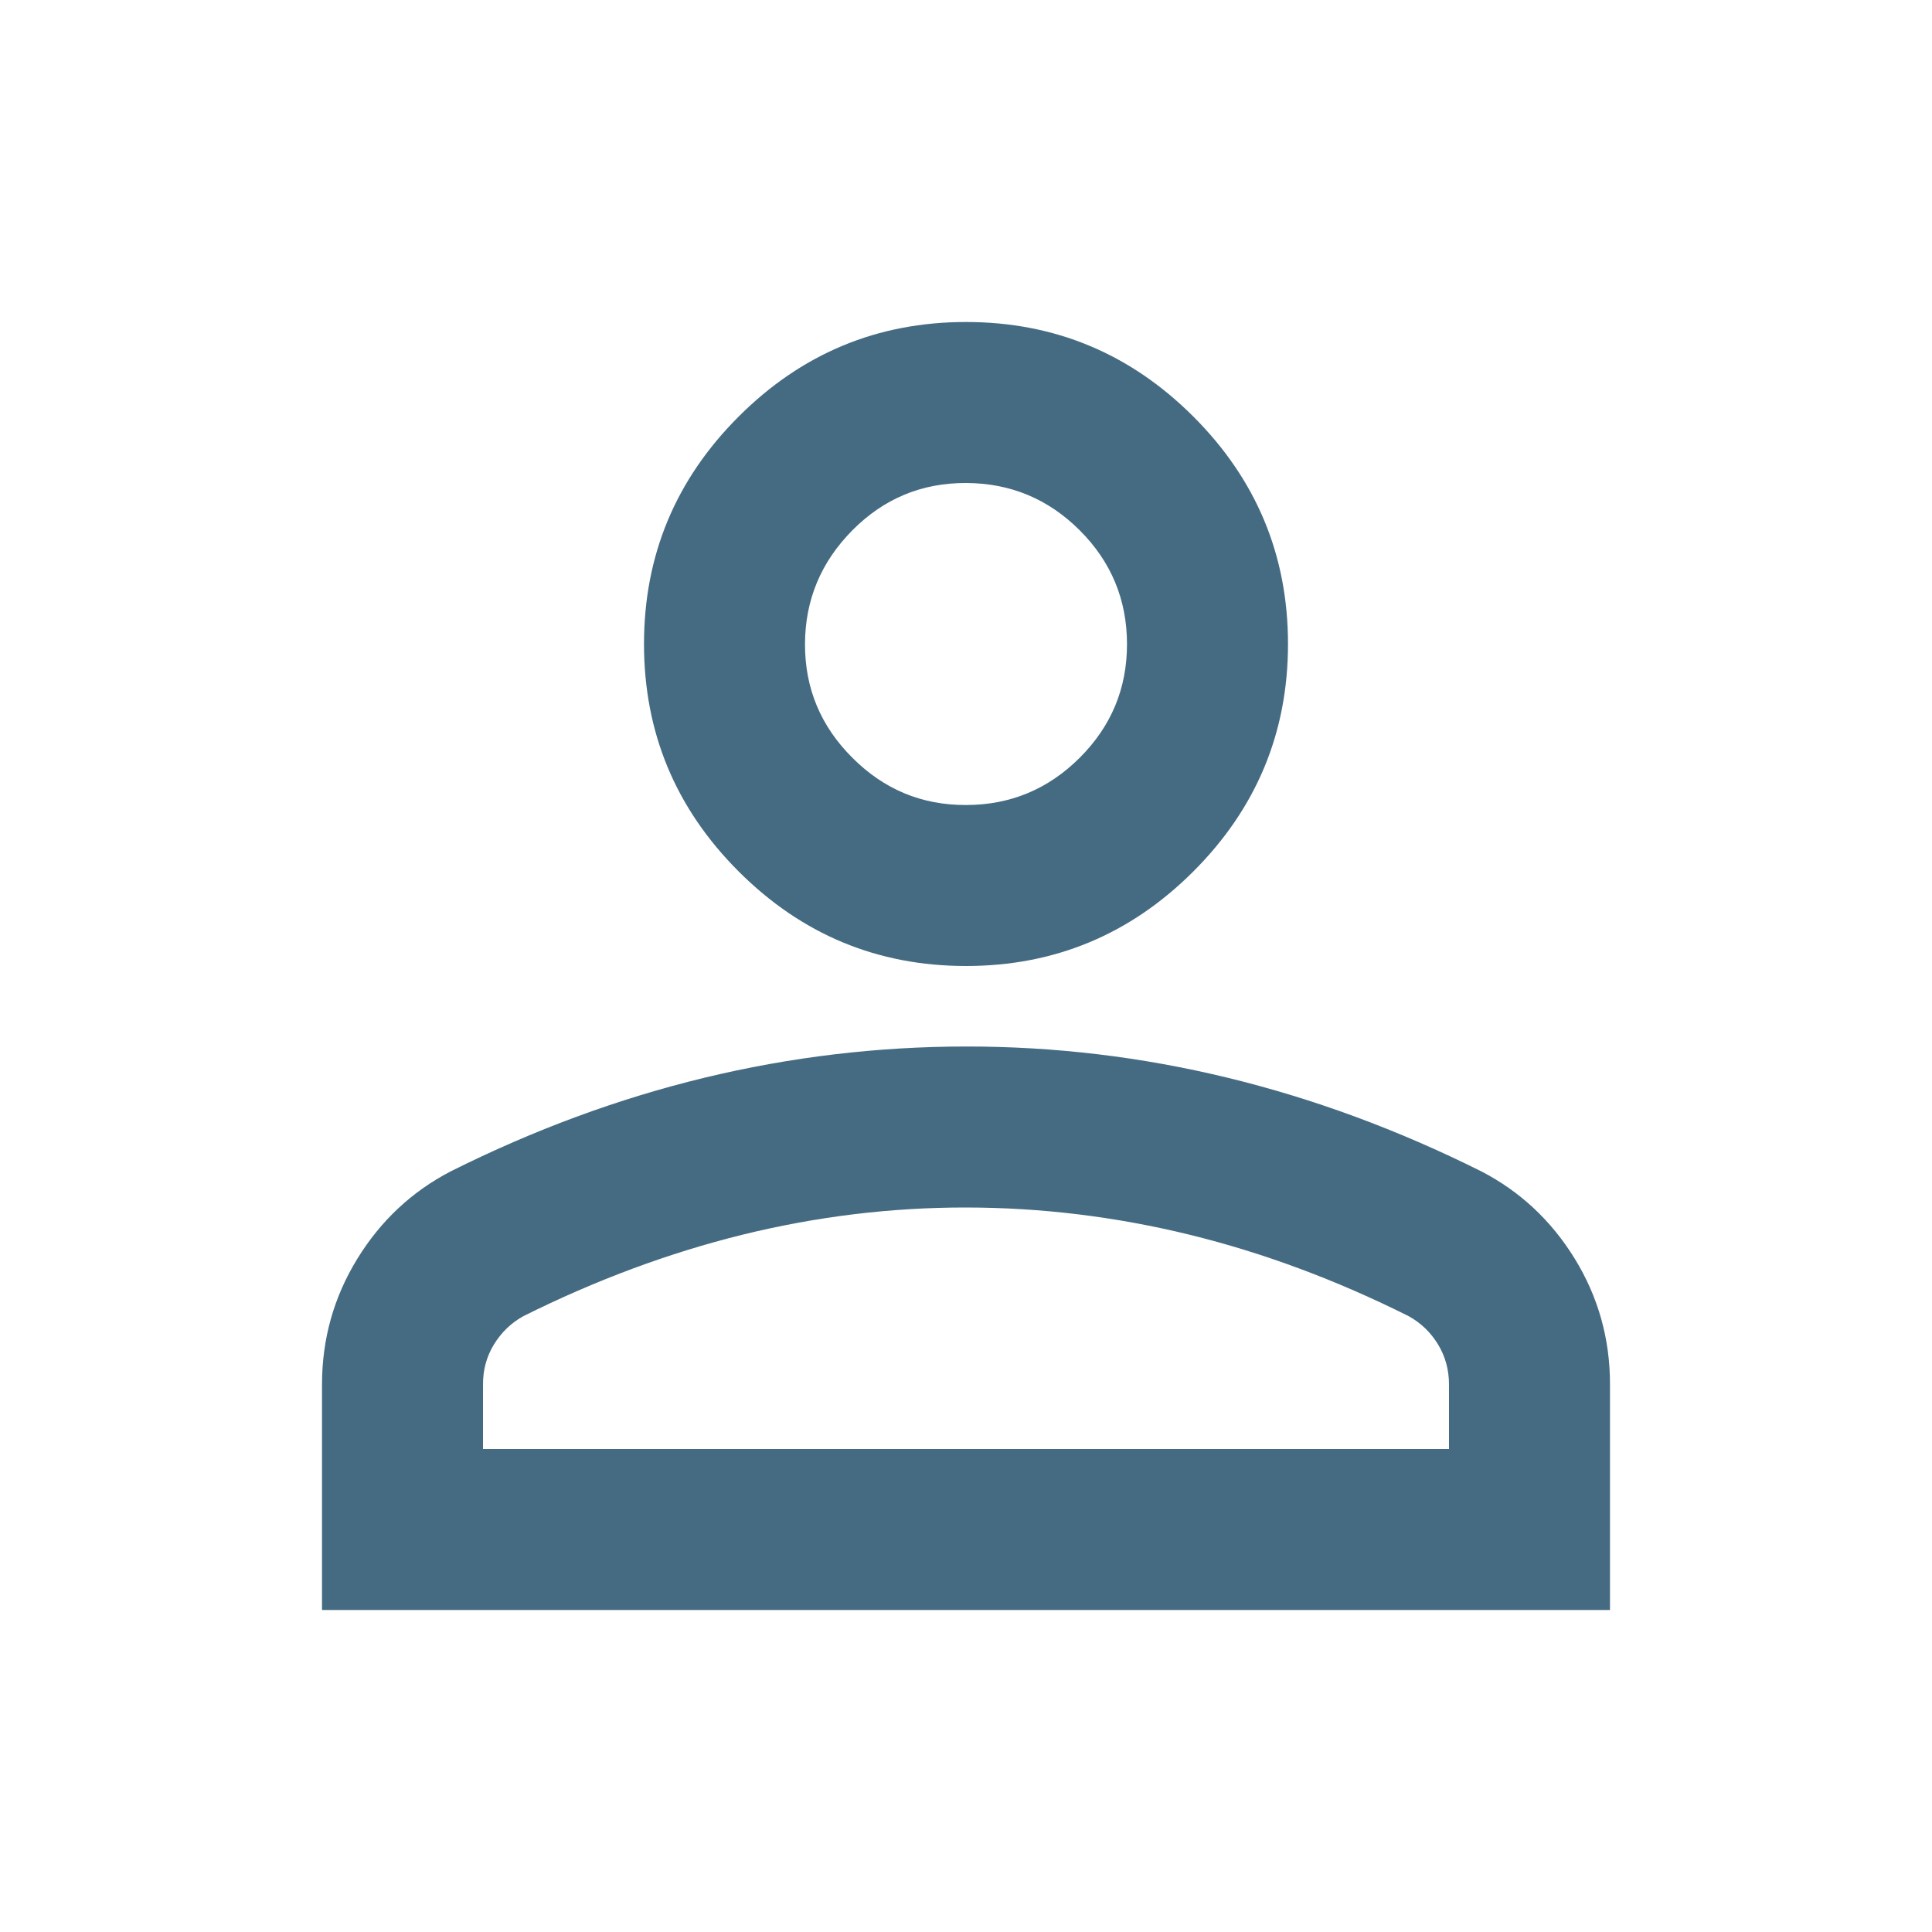 <svg width="30" height="30" viewBox="0 0 30 30" fill="none" xmlns="http://www.w3.org/2000/svg">
<path d="M15 15C13.625 15 12.448 14.51 11.469 13.531C10.49 12.552 10 11.375 10 10C10 8.625 10.49 7.448 11.469 6.469C12.448 5.49 13.625 5 15 5C16.375 5 17.552 5.49 18.531 6.469C19.51 7.448 20 8.625 20 10C20 11.375 19.51 12.552 18.531 13.531C17.552 14.51 16.375 15 15 15ZM5 25V21.5C5 20.792 5.183 20.141 5.548 19.547C5.912 18.954 6.397 18.501 7 18.188C8.292 17.542 9.604 17.058 10.938 16.735C12.271 16.413 13.625 16.251 15 16.25C16.375 16.249 17.729 16.411 19.062 16.735C20.396 17.059 21.708 17.543 23 18.188C23.604 18.5 24.089 18.953 24.454 19.547C24.819 20.142 25.001 20.793 25 21.5V25H5ZM7.5 22.5H22.5V21.5C22.5 21.271 22.443 21.062 22.329 20.875C22.215 20.688 22.063 20.542 21.875 20.438C20.75 19.875 19.615 19.453 18.469 19.172C17.323 18.892 16.167 18.751 15 18.75C13.833 18.749 12.677 18.89 11.531 19.172C10.385 19.455 9.25 19.877 8.125 20.438C7.938 20.542 7.786 20.688 7.671 20.875C7.556 21.062 7.499 21.271 7.5 21.5V22.5ZM15 12.5C15.688 12.5 16.276 12.255 16.766 11.766C17.256 11.277 17.501 10.688 17.5 10C17.499 9.312 17.255 8.723 16.766 8.235C16.278 7.747 15.689 7.502 15 7.5C14.311 7.498 13.723 7.743 13.235 8.235C12.748 8.727 12.502 9.315 12.5 10C12.498 10.685 12.742 11.274 13.235 11.766C13.727 12.259 14.316 12.503 15 12.5Z" fill="#456B83"/>
</svg>
